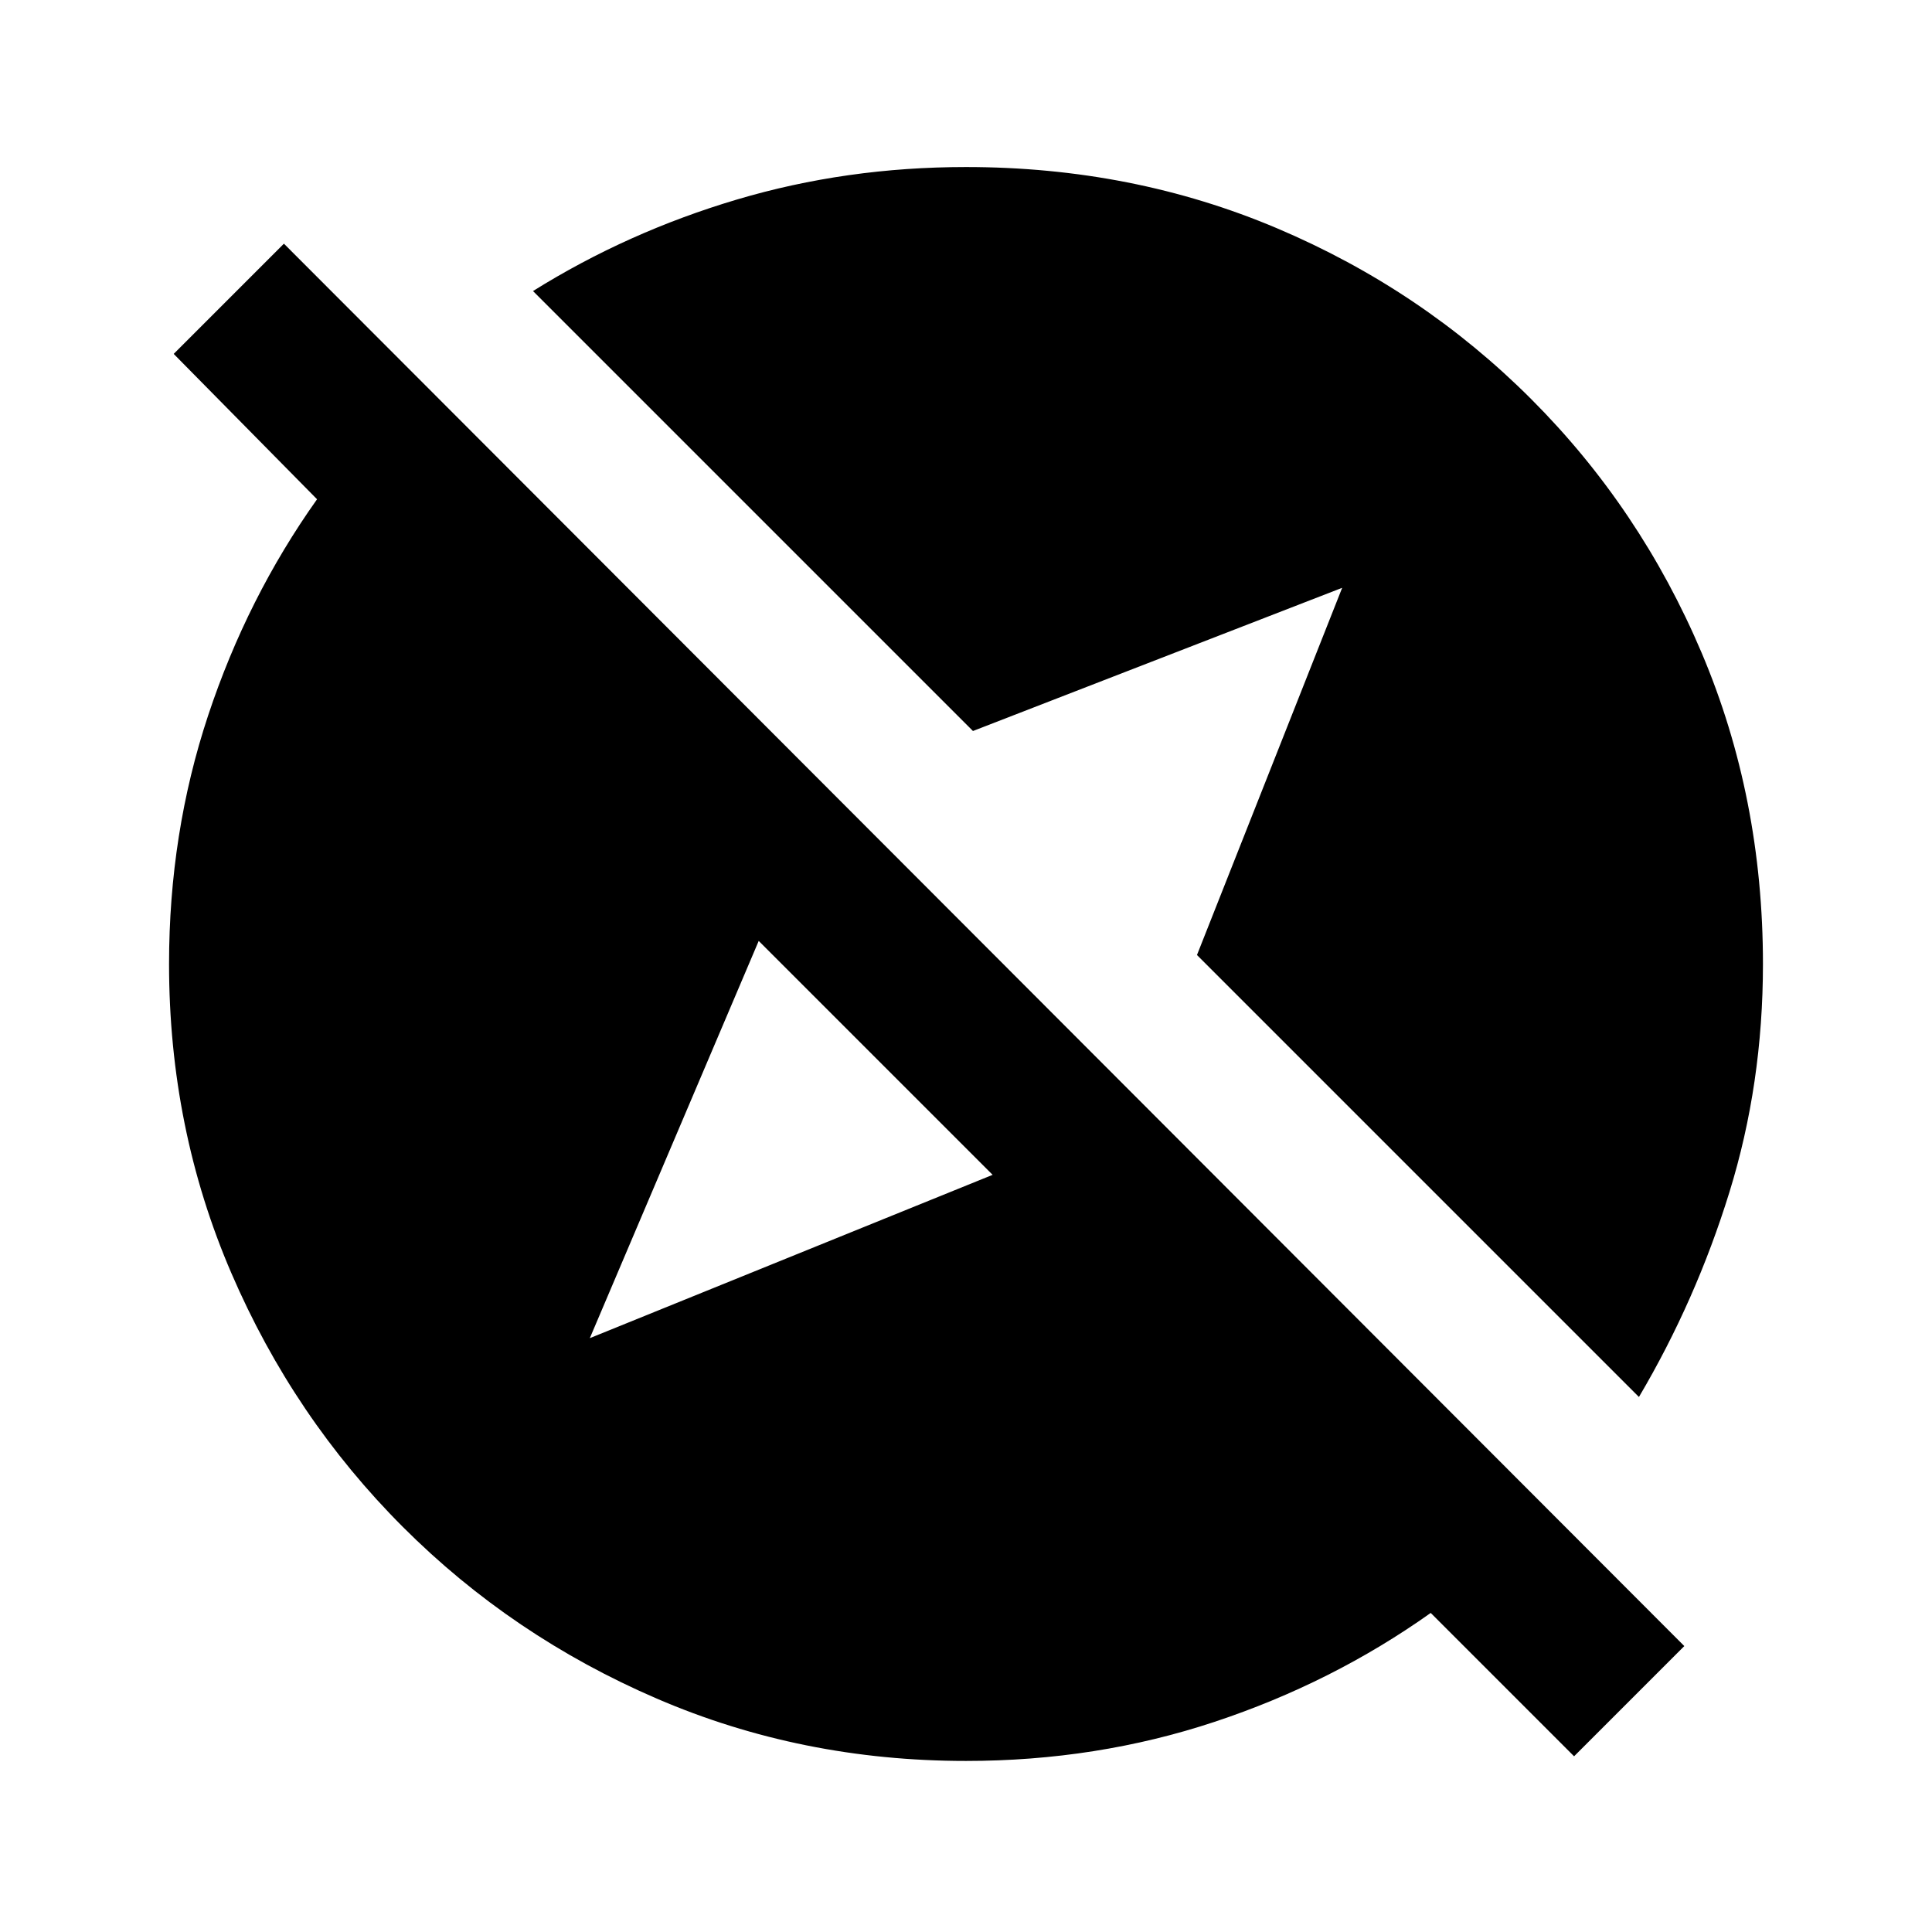 <svg xmlns="http://www.w3.org/2000/svg" height="20" viewBox="0 -960 960 960" width="20"><path d="m782.15-87.31-71.23-71.23q-48.84 34.69-107.42 54.12Q544.92-85 480-85q-81.77 0-153.61-30.96-71.85-30.96-126.16-85.27-54.31-54.31-85.27-126.16Q84-399.23 84-481q0-64.92 19.42-123.5 19.43-58.58 54.12-107.42l-71.23-72.23 54.77-54.77 695.84 696.84-54.77 54.77ZM293.08-295.08l200.15-81.15L377-492.46l-83.92 197.38Zm521.3 29.23L594.77-485.46l72.15-182.46-183.46 71.15-218.61-218.61q46.92-29.31 101.27-45.46Q420.46-877 480-877q82.77 0 154.61 30.46 71.85 30.46 126.16 84.77 54.31 54.31 84.77 126.16Q876-563.77 876-481q0 59.54-16.66 113.38-16.65 53.85-44.96 101.77Z"/></svg>